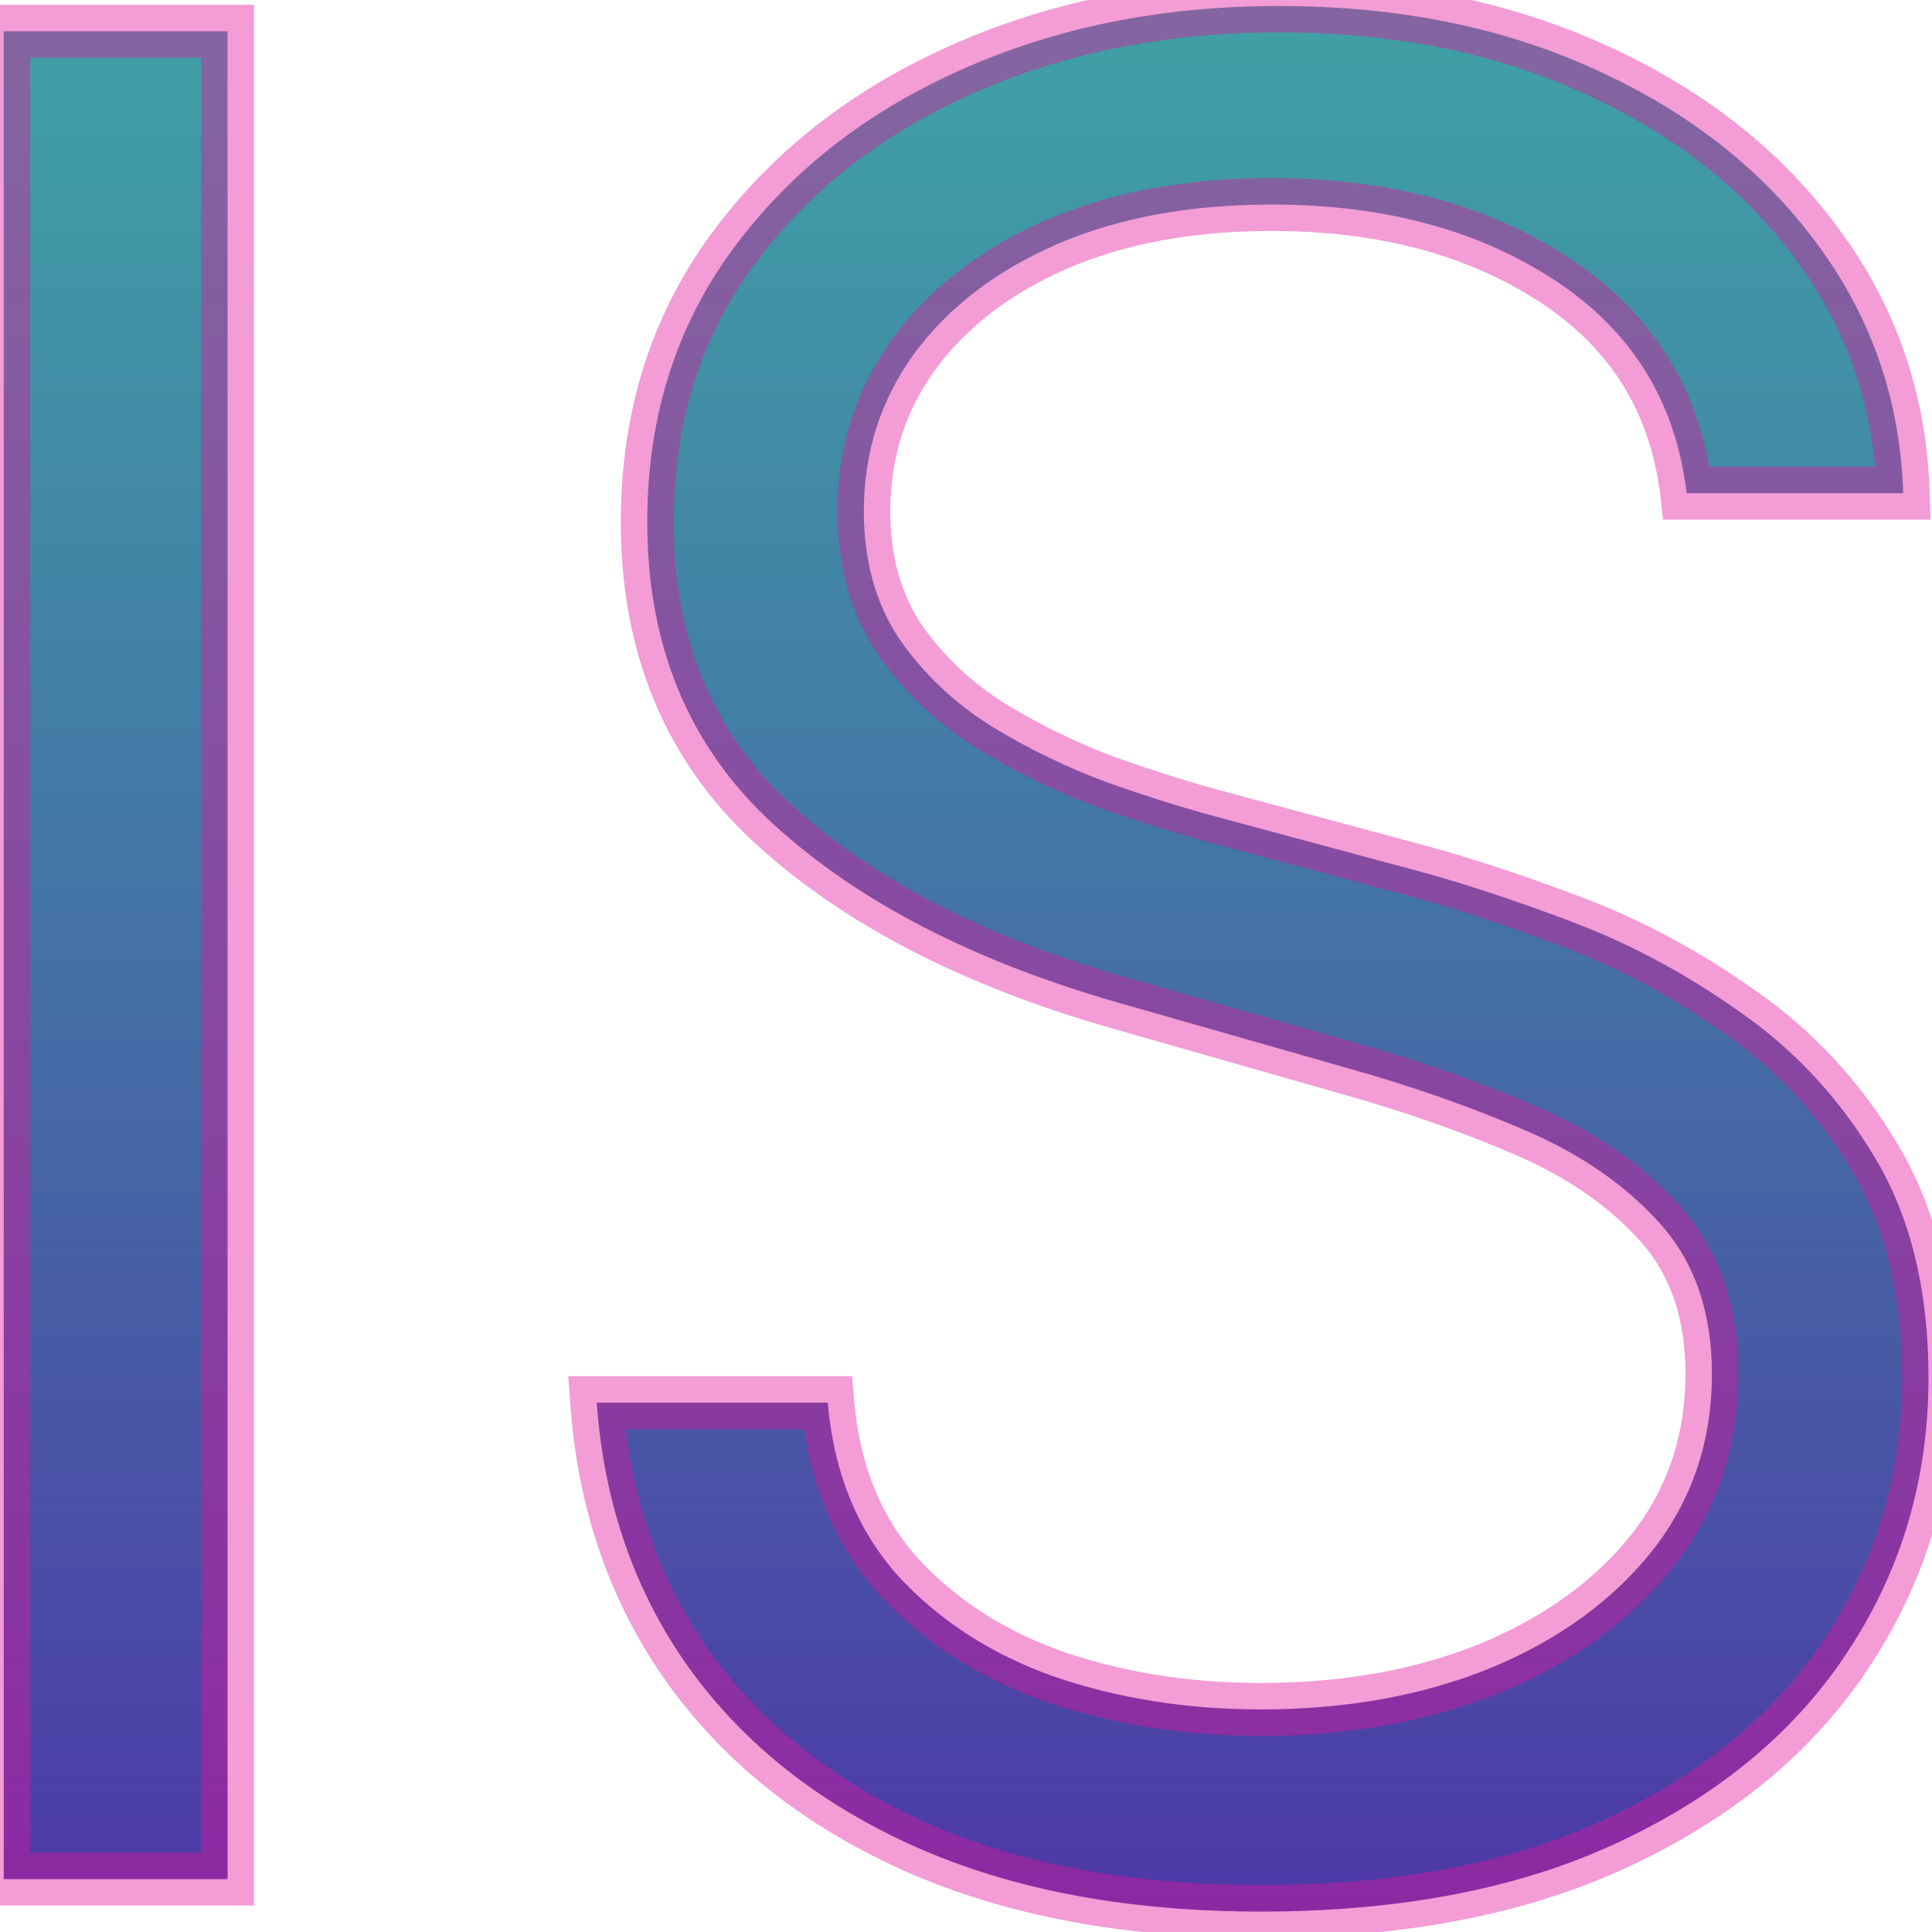 <svg width="73" height="73" viewBox="0 0 73 73" fill="none" xmlns="http://www.w3.org/2000/svg">
<path d="M8.597 1.182V71H0.142V1.182H8.597ZM63.73 18.636C63.321 15.182 61.662 12.5 58.753 10.591C55.844 8.682 52.276 7.727 48.048 7.727C44.957 7.727 42.253 8.227 39.935 9.227C37.639 10.227 35.844 11.602 34.548 13.352C33.276 15.102 32.639 17.091 32.639 19.318C32.639 21.182 33.082 22.784 33.969 24.125C34.878 25.443 36.037 26.546 37.446 27.432C38.855 28.296 40.332 29.011 41.878 29.579C43.423 30.125 44.844 30.568 46.139 30.909L53.23 32.818C55.048 33.295 57.071 33.955 59.298 34.795C61.548 35.636 63.696 36.784 65.742 38.239C67.81 39.67 69.514 41.511 70.855 43.761C72.196 46.011 72.867 48.773 72.867 52.045C72.867 55.818 71.878 59.227 69.901 62.273C67.946 65.318 65.082 67.739 61.31 69.534C57.56 71.329 53.003 72.227 47.639 72.227C42.639 72.227 38.31 71.421 34.651 69.807C31.014 68.193 28.151 65.943 26.06 63.057C23.991 60.17 22.821 56.818 22.548 53H31.276C31.503 55.636 32.389 57.818 33.935 59.545C35.503 61.25 37.48 62.523 39.867 63.364C42.276 64.182 44.867 64.591 47.639 64.591C50.867 64.591 53.764 64.068 56.332 63.023C58.901 61.955 60.935 60.477 62.435 58.591C63.935 56.682 64.685 54.455 64.685 51.909C64.685 49.591 64.037 47.705 62.742 46.25C61.446 44.795 59.742 43.614 57.628 42.705C55.514 41.795 53.23 41 50.776 40.318L42.185 37.864C36.73 36.295 32.412 34.057 29.23 31.148C26.048 28.239 24.457 24.432 24.457 19.727C24.457 15.818 25.514 12.409 27.628 9.5C29.764 6.568 32.628 4.295 36.219 2.682C39.832 1.045 43.867 0.227 48.321 0.227C52.821 0.227 56.821 1.034 60.321 2.648C63.821 4.239 66.594 6.42 68.639 9.193C70.707 11.966 71.798 15.114 71.912 18.636H63.73Z" fill="url(#paint0_linear_103_24)"/>
<path d="M8.597 1.182V71H0.142V1.182H8.597ZM63.73 18.636C63.321 15.182 61.662 12.5 58.753 10.591C55.844 8.682 52.276 7.727 48.048 7.727C44.957 7.727 42.253 8.227 39.935 9.227C37.639 10.227 35.844 11.602 34.548 13.352C33.276 15.102 32.639 17.091 32.639 19.318C32.639 21.182 33.082 22.784 33.969 24.125C34.878 25.443 36.037 26.546 37.446 27.432C38.855 28.296 40.332 29.011 41.878 29.579C43.423 30.125 44.844 30.568 46.139 30.909L53.23 32.818C55.048 33.295 57.071 33.955 59.298 34.795C61.548 35.636 63.696 36.784 65.742 38.239C67.81 39.67 69.514 41.511 70.855 43.761C72.196 46.011 72.867 48.773 72.867 52.045C72.867 55.818 71.878 59.227 69.901 62.273C67.946 65.318 65.082 67.739 61.31 69.534C57.56 71.329 53.003 72.227 47.639 72.227C42.639 72.227 38.31 71.421 34.651 69.807C31.014 68.193 28.151 65.943 26.06 63.057C23.991 60.17 22.821 56.818 22.548 53H31.276C31.503 55.636 32.389 57.818 33.935 59.545C35.503 61.25 37.48 62.523 39.867 63.364C42.276 64.182 44.867 64.591 47.639 64.591C50.867 64.591 53.764 64.068 56.332 63.023C58.901 61.955 60.935 60.477 62.435 58.591C63.935 56.682 64.685 54.455 64.685 51.909C64.685 49.591 64.037 47.705 62.742 46.25C61.446 44.795 59.742 43.614 57.628 42.705C55.514 41.795 53.23 41 50.776 40.318L42.185 37.864C36.73 36.295 32.412 34.057 29.23 31.148C26.048 28.239 24.457 24.432 24.457 19.727C24.457 15.818 25.514 12.409 27.628 9.5C29.764 6.568 32.628 4.295 36.219 2.682C39.832 1.045 43.867 0.227 48.321 0.227C52.821 0.227 56.821 1.034 60.321 2.648C63.821 4.239 66.594 6.42 68.639 9.193C70.707 11.966 71.798 15.114 71.912 18.636H63.73Z" fill="black" fill-opacity="0.2"/>
<path d="M8.597 1.182H9.597V0.182H8.597V1.182ZM8.597 71V72H9.597V71H8.597ZM0.142 71H-0.858V72H0.142V71ZM0.142 1.182V0.182H-0.858V1.182H0.142ZM7.597 1.182V71H9.597V1.182H7.597ZM8.597 70H0.142V72H8.597V70ZM1.142 71V1.182H-0.858V71H1.142ZM0.142 2.182H8.597V0.182H0.142V2.182ZM63.73 18.636L62.737 18.754L62.842 19.636H63.73V18.636ZM58.753 10.591L58.204 11.427L58.204 11.427L58.753 10.591ZM39.935 9.227L39.539 8.309L39.535 8.31L39.935 9.227ZM34.548 13.352L33.745 12.757L33.74 12.764L34.548 13.352ZM33.969 24.125L33.135 24.676L33.14 24.685L33.145 24.693L33.969 24.125ZM37.446 27.432L36.913 28.278L36.923 28.284L37.446 27.432ZM41.878 29.579L41.533 30.518L41.545 30.523L41.878 29.579ZM46.139 30.909L46.399 29.944L46.394 29.942L46.139 30.909ZM53.23 32.818L52.97 33.784L52.976 33.785L53.23 32.818ZM59.298 34.795L58.945 35.731L58.948 35.732L59.298 34.795ZM65.742 38.239L65.162 39.054L65.172 39.061L65.742 38.239ZM70.855 43.761L71.714 43.249L71.714 43.249L70.855 43.761ZM69.901 62.273L69.062 61.728L69.059 61.733L69.901 62.273ZM61.31 69.534L60.88 68.631L60.878 68.632L61.31 69.534ZM34.651 69.807L34.245 70.721L34.247 70.722L34.651 69.807ZM26.06 63.057L25.247 63.639L25.25 63.644L26.06 63.057ZM22.548 53V52H21.474L21.551 53.071L22.548 53ZM31.276 53L32.272 52.914L32.193 52H31.276V53ZM33.935 59.545L33.189 60.212L33.199 60.222L33.935 59.545ZM39.867 63.364L39.534 64.307L39.545 64.311L39.867 63.364ZM56.332 63.023L56.709 63.949L56.716 63.946L56.332 63.023ZM62.435 58.591L63.217 59.213L63.221 59.209L62.435 58.591ZM62.742 46.25L63.488 45.585L63.488 45.585L62.742 46.25ZM57.628 42.705L57.233 43.623L57.233 43.623L57.628 42.705ZM50.776 40.318L50.501 41.28L50.508 41.282L50.776 40.318ZM42.185 37.864L41.908 38.825L41.91 38.825L42.185 37.864ZM29.23 31.148L28.555 31.886L28.555 31.886L29.23 31.148ZM27.628 9.5L26.82 8.911L26.819 8.912L27.628 9.5ZM36.219 2.682L36.629 3.594L36.631 3.593L36.219 2.682ZM60.321 2.648L59.902 3.556L59.907 3.558L60.321 2.648ZM68.639 9.193L67.835 9.787L67.838 9.791L68.639 9.193ZM71.912 18.636V19.636H72.945L72.911 18.604L71.912 18.636ZM64.723 18.519C64.279 14.771 62.458 11.826 59.301 9.755L58.204 11.427C60.866 13.174 62.363 15.593 62.737 18.754L64.723 18.519ZM59.301 9.755C56.197 7.718 52.428 6.727 48.048 6.727V8.727C52.123 8.727 55.49 9.646 58.204 11.427L59.301 9.755ZM48.048 6.727C44.851 6.727 42.007 7.244 39.539 8.309L40.331 10.146C42.499 9.21 45.064 8.727 48.048 8.727V6.727ZM39.535 8.31C37.104 9.37 35.159 10.847 33.745 12.757L35.352 13.947C36.528 12.358 38.175 11.085 40.334 10.144L39.535 8.31ZM33.74 12.764C32.339 14.69 31.639 16.886 31.639 19.318H33.639C33.639 17.296 34.212 15.514 35.357 13.94L33.74 12.764ZM31.639 19.318C31.639 21.346 32.124 23.147 33.135 24.676L34.803 23.574C34.041 22.421 33.639 21.018 33.639 19.318H31.639ZM33.145 24.693C34.135 26.127 35.394 27.323 36.914 28.278L37.978 26.585C36.68 25.768 35.621 24.759 34.792 23.557L33.145 24.693ZM36.923 28.284C38.389 29.182 39.925 29.927 41.533 30.518L42.223 28.641C40.739 28.096 39.322 27.409 37.969 26.579L36.923 28.284ZM41.545 30.523C43.111 31.075 44.558 31.527 45.885 31.876L46.394 29.942C45.13 29.609 43.736 29.175 42.211 28.637L41.545 30.523ZM45.879 31.875L52.97 33.784L53.49 31.853L46.399 29.944L45.879 31.875ZM52.976 33.785C54.753 34.252 56.742 34.899 58.945 35.731L59.651 33.86C57.4 33.01 55.343 32.339 53.484 31.851L52.976 33.785ZM58.948 35.732C61.113 36.541 63.184 37.647 65.162 39.054L66.321 37.424C64.208 35.921 61.983 34.731 59.648 33.859L58.948 35.732ZM65.172 39.061C67.118 40.408 68.725 42.141 69.996 44.273L71.714 43.249C70.303 40.882 68.501 38.933 66.311 37.416L65.172 39.061ZM69.996 44.273C71.224 46.334 71.867 48.908 71.867 52.045H73.867C73.867 48.637 73.168 45.688 71.714 43.249L69.996 44.273ZM71.867 52.045C71.867 55.633 70.93 58.851 69.062 61.728L70.739 62.817C72.826 59.603 73.867 56.004 73.867 52.045H71.867ZM69.059 61.733C67.22 64.598 64.511 66.903 60.88 68.631L61.739 70.437C65.654 68.574 68.672 66.038 70.742 62.813L69.059 61.733ZM60.878 68.632C57.296 70.347 52.895 71.227 47.639 71.227V73.227C53.111 73.227 57.824 72.312 61.742 70.436L60.878 68.632ZM47.639 71.227C42.745 71.227 38.558 70.437 35.054 68.892L34.247 70.722C38.061 72.404 42.534 73.227 47.639 73.227V71.227ZM35.056 68.893C31.562 67.342 28.845 65.198 26.869 62.47L25.25 63.644C27.456 66.689 30.466 69.044 34.245 70.721L35.056 68.893ZM26.872 62.474C24.92 59.75 23.806 56.578 23.546 52.929L21.551 53.071C21.836 57.059 23.063 60.591 25.247 63.639L26.872 62.474ZM22.548 54H31.276V52H22.548V54ZM30.279 53.086C30.522 55.906 31.48 58.301 33.189 60.212L34.68 58.879C33.299 57.335 32.483 55.367 32.272 52.914L30.279 53.086ZM33.199 60.222C34.888 62.058 37.008 63.417 39.534 64.307L40.199 62.42C37.952 61.629 36.118 60.442 34.671 58.868L33.199 60.222ZM39.545 64.311C42.066 65.167 44.767 65.591 47.639 65.591V63.591C44.966 63.591 42.485 63.197 40.188 62.417L39.545 64.311ZM47.639 65.591C50.975 65.591 54.004 65.05 56.709 63.949L55.955 62.096C53.525 63.086 50.758 63.591 47.639 63.591V65.591ZM56.716 63.946C59.416 62.823 61.597 61.251 63.217 59.213L61.652 57.968C60.273 59.703 58.385 61.086 55.948 62.099L56.716 63.946ZM63.221 59.209C64.867 57.114 65.685 54.667 65.685 51.909H63.685C63.685 54.242 63.003 56.249 61.648 57.973L63.221 59.209ZM65.685 51.909C65.685 49.395 64.977 47.256 63.488 45.585L61.995 46.915C63.097 48.153 63.685 49.787 63.685 51.909H65.685ZM63.488 45.585C62.08 44.003 60.247 42.742 58.023 41.786L57.233 43.623C59.236 44.485 60.813 45.588 61.995 46.915L63.488 45.585ZM58.023 41.786C55.864 40.857 53.537 40.047 51.043 39.355L50.508 41.282C52.924 41.953 55.165 42.734 57.233 43.623L58.023 41.786ZM51.05 39.357L42.459 36.902L41.91 38.825L50.501 41.28L51.05 39.357ZM42.461 36.903C37.11 35.364 32.943 33.187 29.905 30.41L28.555 31.886C31.881 34.926 36.351 37.227 41.908 38.825L42.461 36.903ZM29.905 30.41C26.951 27.709 25.457 24.18 25.457 19.727H23.457C23.457 24.684 25.146 28.769 28.555 31.886L29.905 30.41ZM25.457 19.727C25.457 16.01 26.458 12.811 28.437 10.088L26.819 8.912C24.57 12.007 23.457 15.626 23.457 19.727H25.457ZM28.436 10.089C30.461 7.309 33.182 5.143 36.629 3.594L35.809 1.77C32.073 3.448 29.067 5.827 26.82 8.911L28.436 10.089ZM36.631 3.593C40.1 2.022 43.991 1.227 48.321 1.227V-0.773C43.742 -0.773 39.565 0.069 35.806 1.771L36.631 3.593ZM48.321 1.227C52.7 1.227 56.554 2.012 59.902 3.556L60.74 1.74C57.088 0.056 52.941 -0.773 48.321 -0.773V1.227ZM59.907 3.558C63.27 5.087 65.901 7.167 67.835 9.787L69.444 8.6C67.286 5.674 64.372 3.39 60.735 1.737L59.907 3.558ZM67.838 9.791C69.781 12.397 70.805 15.346 70.912 18.669L72.911 18.604C72.791 14.881 71.634 11.535 69.441 8.595L67.838 9.791ZM71.912 17.636H63.73V19.636H71.912V17.636Z" fill="#E2139C" fill-opacity="0.42"/>
<defs>
<linearGradient id="paint0_linear_103_24" x1="35" y1="-22" x2="35" y2="94" gradientUnits="userSpaceOnUse">
<stop stop-color="#0BE3BC" stop-opacity="0.73"/>
<stop offset="1" stop-color="#650FD2" stop-opacity="0.97"/>
</linearGradient>
</defs>
</svg>
